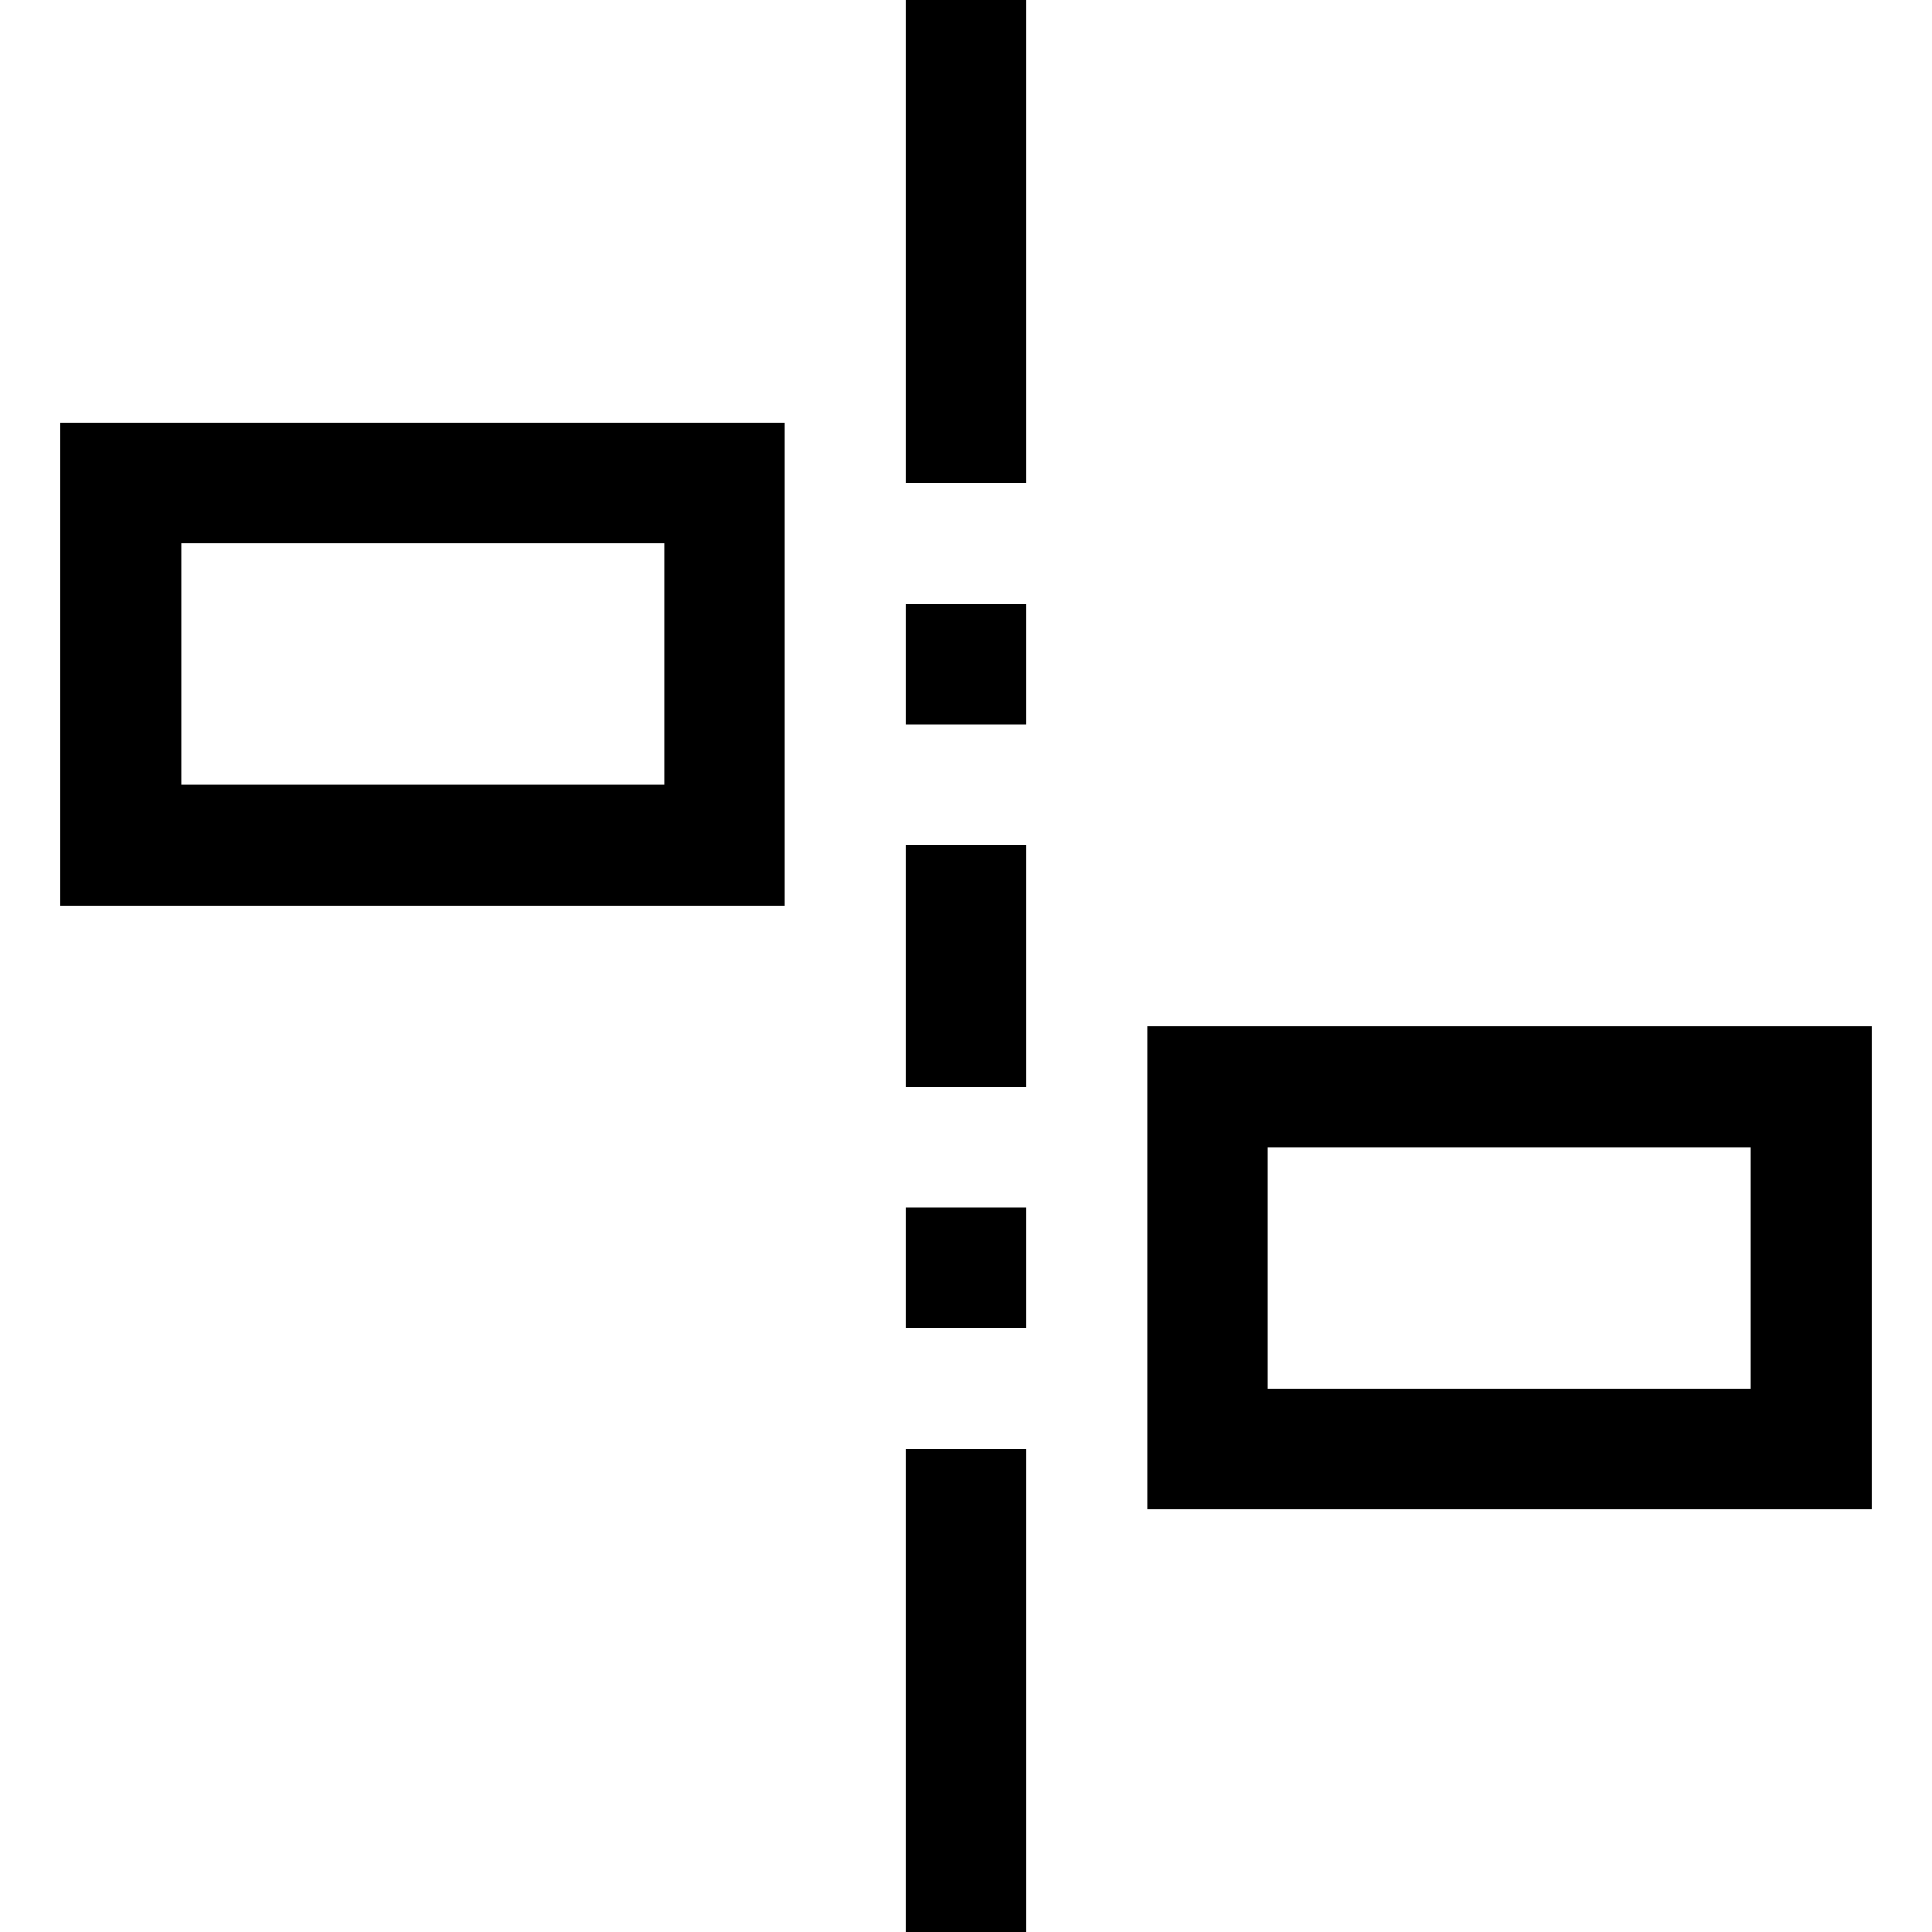 <?xml version="1.0" encoding="iso-8859-1"?>
<!-- Generator: Adobe Illustrator 19.0.0, SVG Export Plug-In . SVG Version: 6.00 Build 0)  -->
<svg version="1.1" id="Capa_1" xmlns="http://www.w3.org/2000/svg" xmlns:xlink="http://www.w3.org/1999/xlink" x="0px" y="0px"
	 viewBox="0 0 512 512" style="enable-background:new 0 0 512 512;" xml:space="preserve">
<g>
	<g>
		<g>
			<rect x="240" width="32" height="128"/>
			<rect x="240" y="384" width="32" height="128"/>
			<rect x="240" y="224" width="32" height="64"/>
			<rect x="240" y="160" width="32" height="32"/>
			<rect x="240" y="320" width="32" height="32"/>
			<path d="M16,240h192V112H16V240z M48,144h128v64H48V144z"/>
			<path d="M304,272v128h192V272H304z M464,368H336v-64h128V368z"/>
		</g>
	</g>
</g>
<g>
</g>
<g>
</g>
<g>
</g>
<g>
</g>
<g>
</g>
<g>
</g>
<g>
</g>
<g>
</g>
<g>
</g>
<g>
</g>
<g>
</g>
<g>
</g>
<g>
</g>
<g>
</g>
<g>
</g>
</svg>
